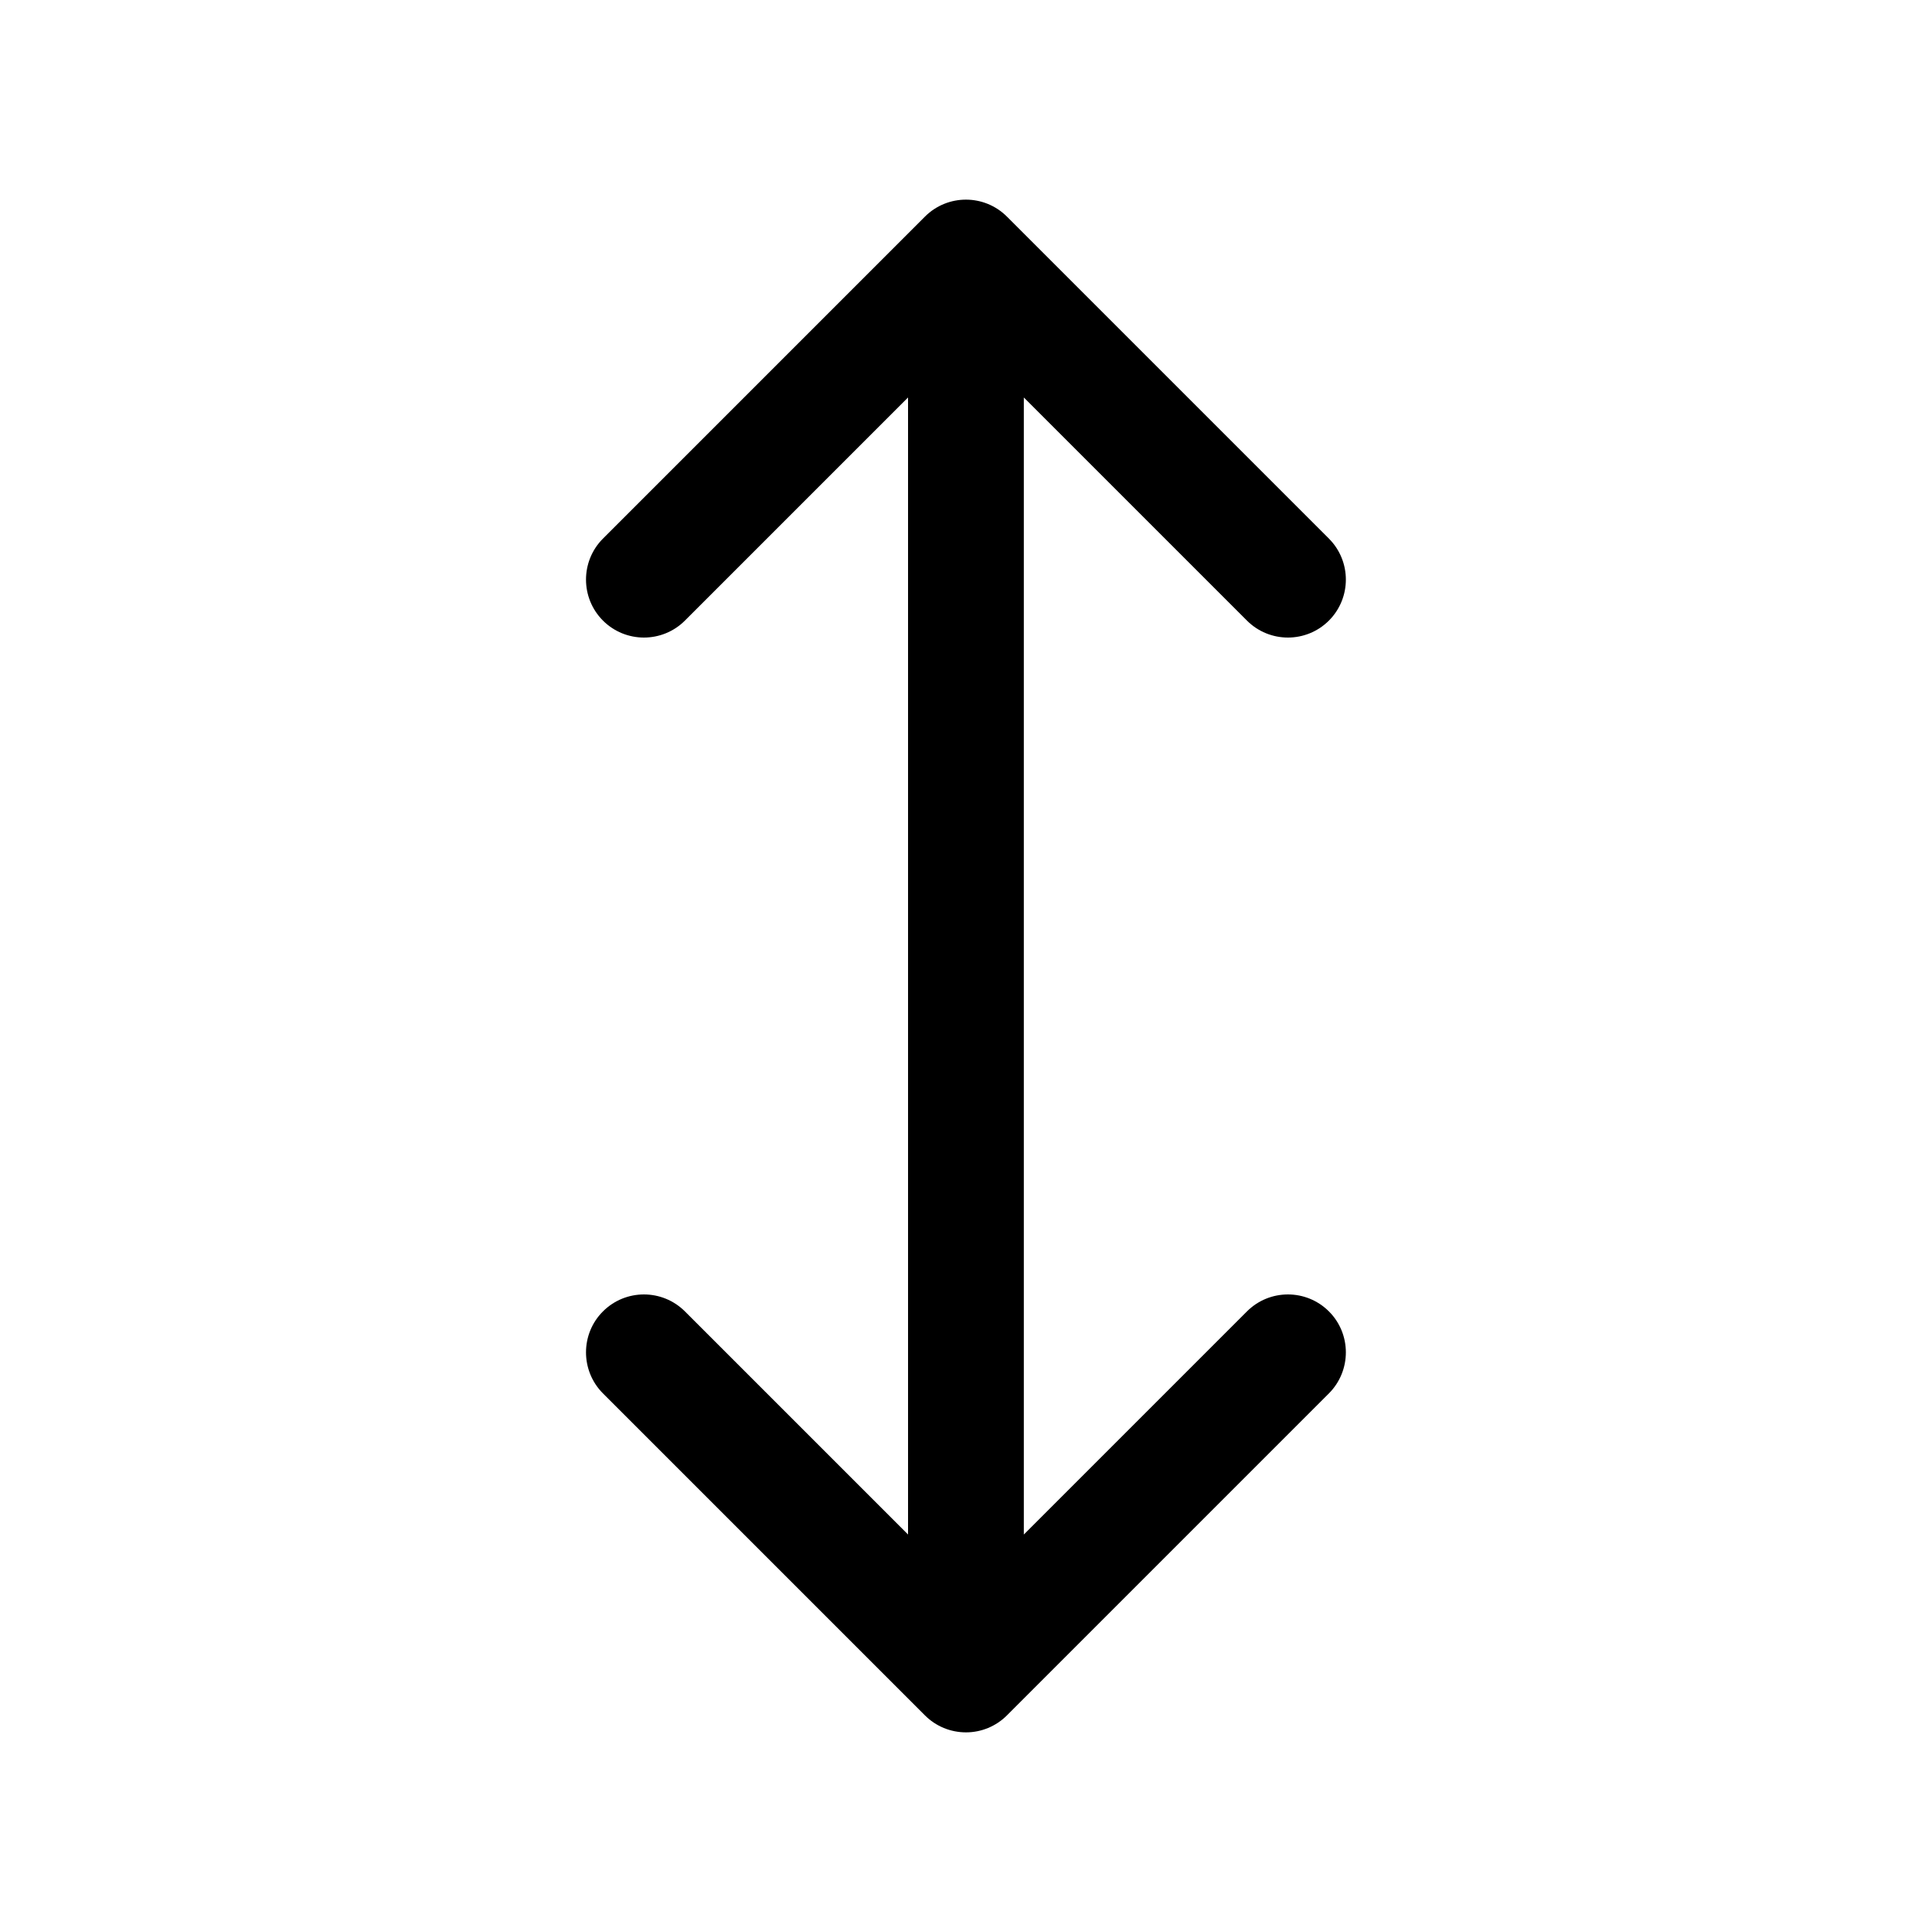 <?xml version="1.0" encoding="UTF-8"?>
<svg width="24" height="24" viewBox="0 0 15 15" fill="none" xmlns="http://www.w3.org/2000/svg">
<path fillRule="evenodd" clipRule="evenodd" d="M7.181 1.682C7.357 1.506 7.642 1.506 7.818 1.682L10.318 4.182C10.493 4.358 10.493 4.642 10.318 4.818C10.142 4.994 9.857 4.994 9.681 4.818L7.949 3.086L7.949 11.914L9.681 10.182C9.857 10.006 10.142 10.006 10.318 10.182C10.493 10.357 10.493 10.642 10.318 10.818L7.818 13.318C7.733 13.403 7.619 13.45 7.5 13.45C7.38 13.45 7.266 13.403 7.181 13.318L4.681 10.818C4.506 10.642 4.506 10.357 4.681 10.182C4.857 10.006 5.142 10.006 5.318 10.182L7.05 11.914L7.05 3.086L5.318 4.818C5.142 4.994 4.857 4.994 4.681 4.818C4.506 4.642 4.506 4.358 4.681 4.182L7.181 1.682Z" fill="currentColor"/>
</svg>
